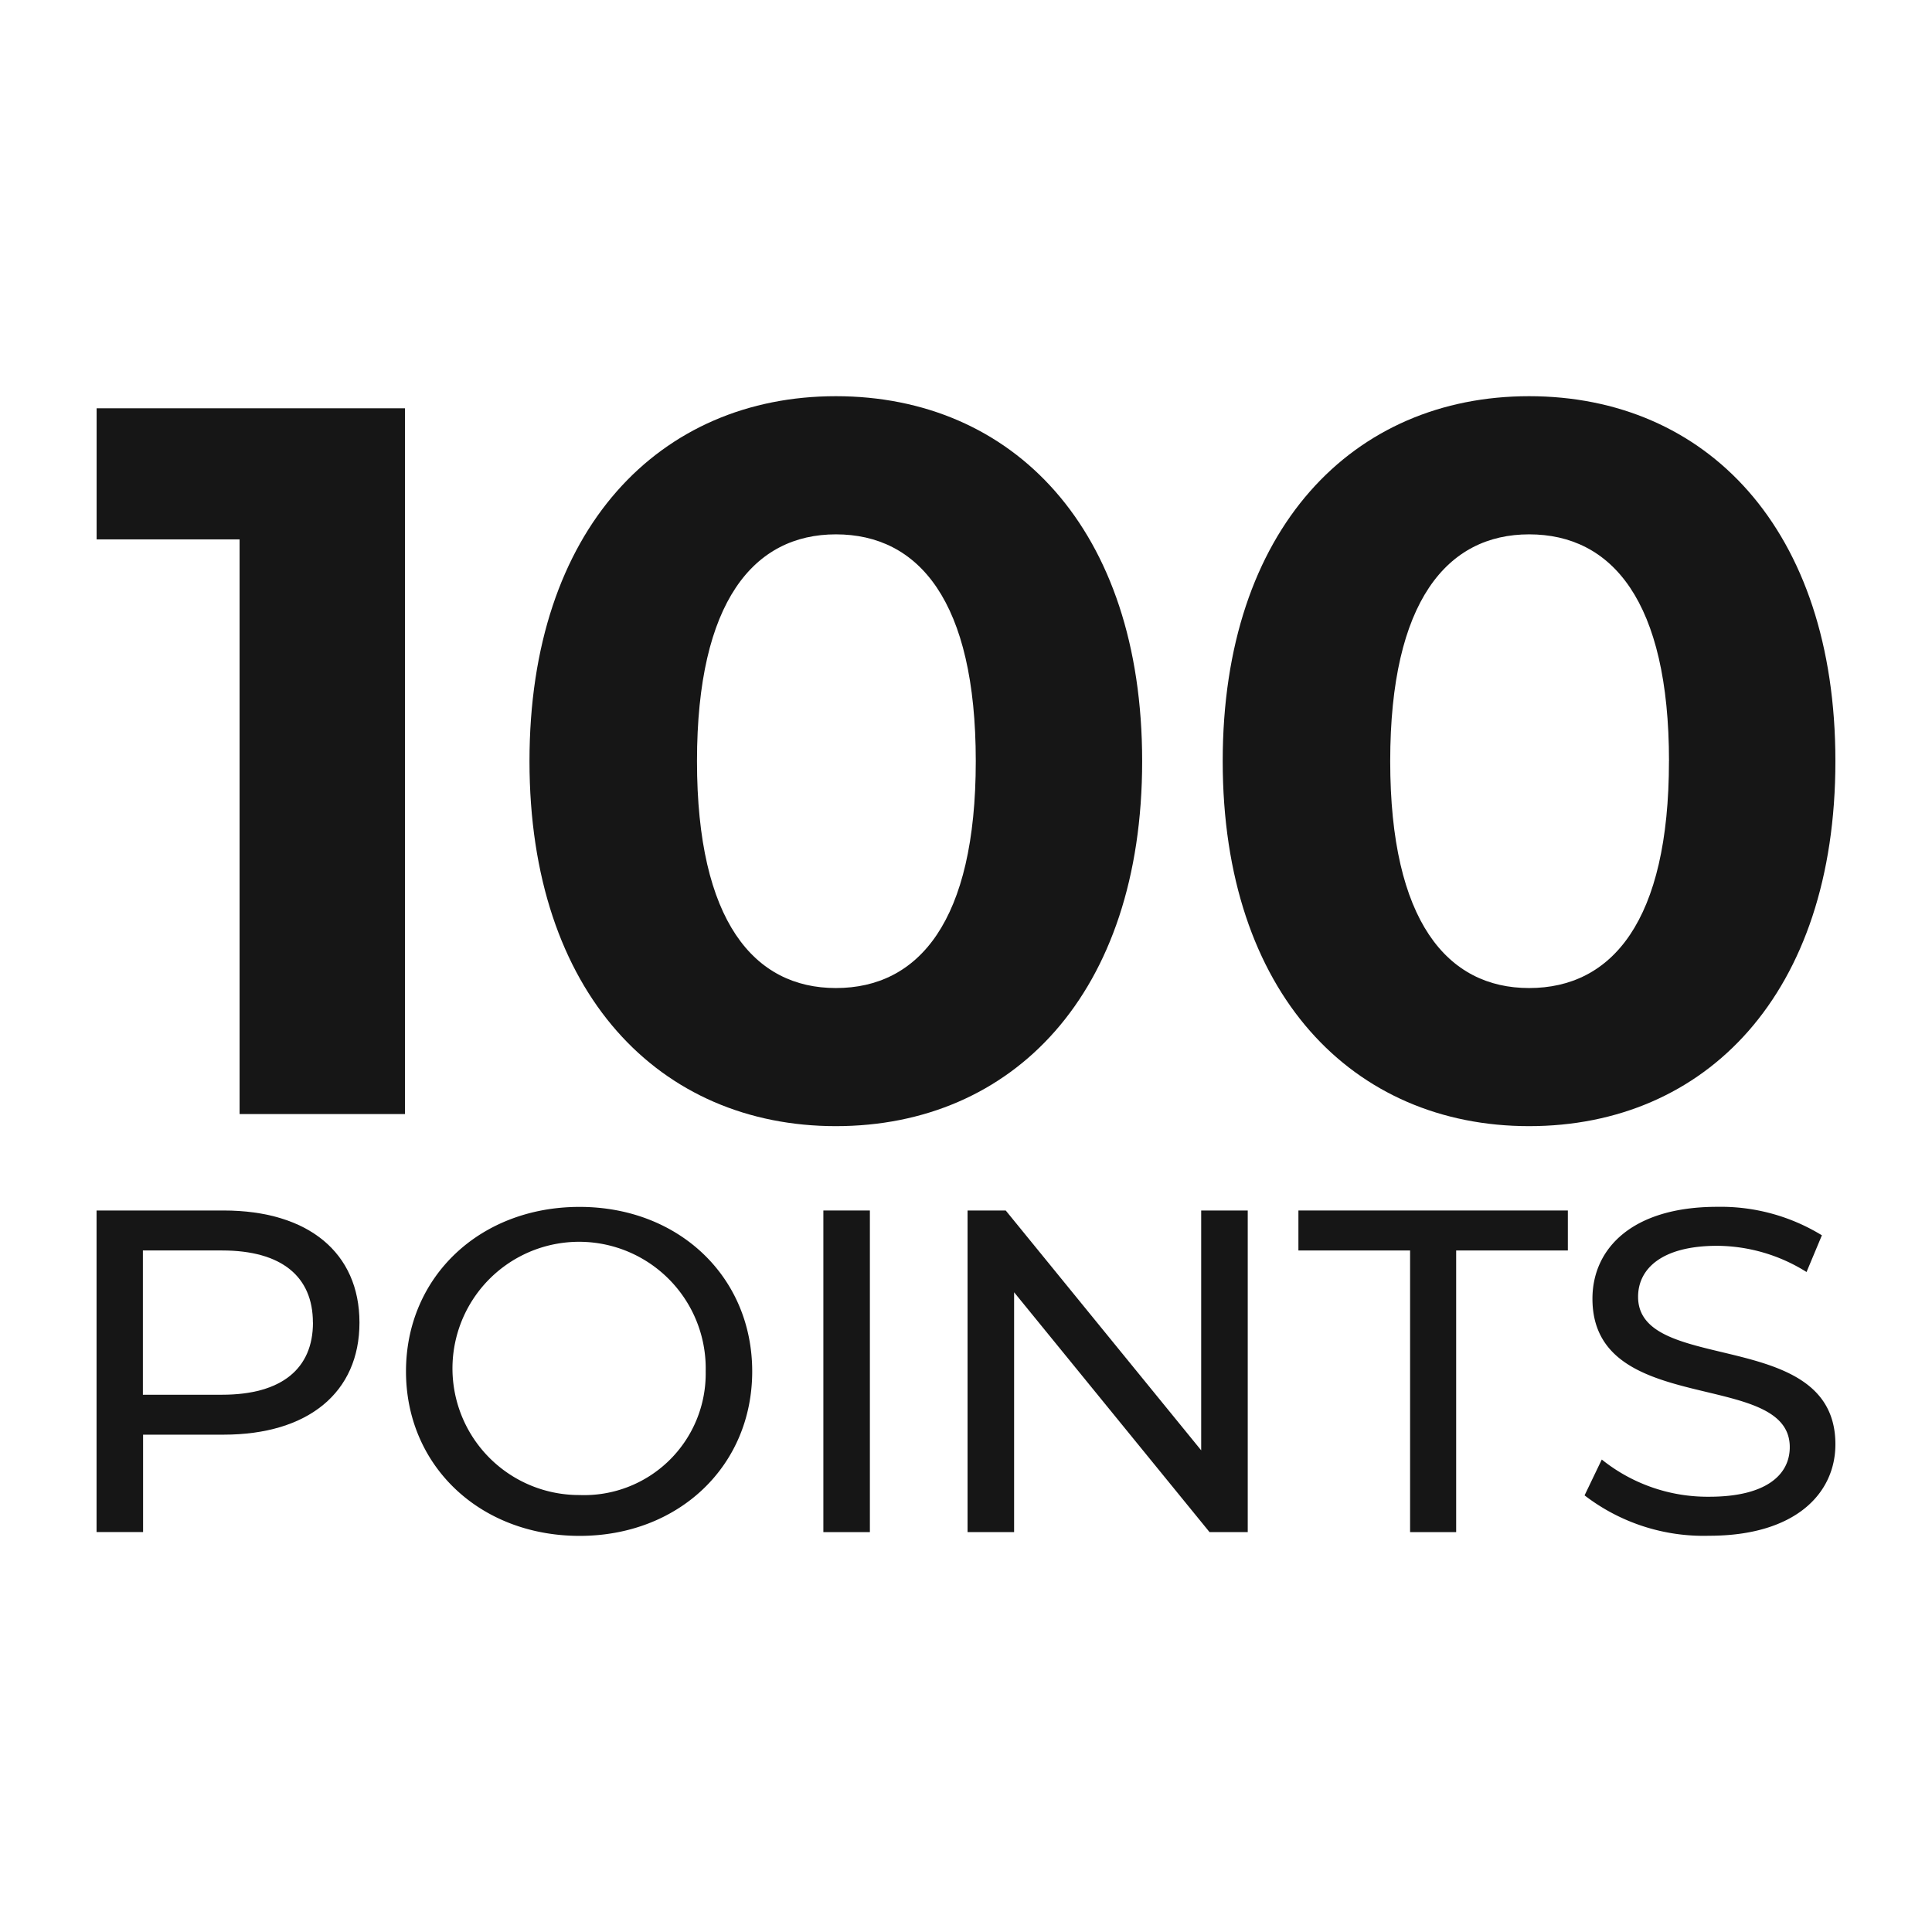 <svg xmlns="http://www.w3.org/2000/svg" width="100" height="100" viewBox="0 0 100 100">
  <g id="Group_120" data-name="Group 120" transform="translate(-764.194 -283.717)">
    <g id="Group_119" data-name="Group 119">
      <g id="Group_116" data-name="Group 116">
        <g id="Group_115" data-name="Group 115">
          <path id="Path_218" data-name="Path 218" d="M782.8,352.175c0,3.614-2.65,5.8-7.034,5.8H771.6v5.041h-2.408V346.372h6.575C780.153,346.372,782.8,348.56,782.8,352.175Zm-2.41,0c0-2.378-1.613-3.734-4.7-3.734h-4.1v7.467h4.1C778.78,355.908,780.393,354.553,780.393,352.175Z" fill="#161616"/>
          <path id="Path_219" data-name="Path 219" d="M785.208,354.7c0-4.876,3.806-8.514,8.984-8.514,5.13,0,8.936,3.615,8.936,8.514s-3.806,8.514-8.936,8.514C789.014,363.21,785.208,359.571,785.208,354.7Zm15.512,0a6.554,6.554,0,1,0-6.528,6.4A6.291,6.291,0,0,0,800.72,354.7Z" fill="#161616"/>
          <path id="Path_220" data-name="Path 220" d="M806.811,346.372h2.408v16.647h-2.408Z" fill="#161616"/>
          <path id="Path_221" data-name="Path 221" d="M828.777,346.372v16.647H826.8l-10.116-12.414v12.414h-2.409V346.372h1.975l10.117,12.414V346.372Z" fill="#161616"/>
          <path id="Path_222" data-name="Path 222" d="M837.18,348.441H831.4v-2.069h13.946v2.069h-5.781v14.578H837.18Z" fill="#161616"/>
          <path id="Path_223" data-name="Path 223" d="M846.211,361.117l.891-1.855a8.743,8.743,0,0,0,5.564,1.926c2.914,0,4.166-1.118,4.166-2.568,0-4.067-10.213-1.5-10.213-7.682,0-2.569,2.024-4.756,6.457-4.756a10.02,10.02,0,0,1,5.419,1.474l-.795,1.9a8.786,8.786,0,0,0-4.624-1.356c-2.867,0-4.095,1.189-4.095,2.64,0,4.067,10.213,1.522,10.213,7.634,0,2.545-2.073,4.733-6.528,4.733A10.091,10.091,0,0,1,846.211,361.117Z" fill="#161616"/>
        </g>
      </g>
      <g id="Group_118" data-name="Group 118">
        <g id="Group_117" data-name="Group 117">
          <path id="Path_224" data-name="Path 224" d="M785.157,304.85v36.53h-8.562V311.636h-7.4V304.85Z" fill="#161616"/>
          <path id="Path_225" data-name="Path 225" d="M791.6,323.115c0-12.054,6.765-18.891,15.857-18.891,9.143,0,15.855,6.837,15.855,18.891s-6.712,18.891-15.855,18.891C798.367,342.006,791.6,335.17,791.6,323.115Zm23.1,0c0-8.3-2.96-11.74-7.24-11.74-4.229,0-7.19,3.444-7.19,11.74s2.961,11.743,7.19,11.743C811.739,334.858,814.7,331.414,814.7,323.115Z" fill="#161616"/>
          <path id="Path_226" data-name="Path 226" d="M827.481,323.115c0-12.054,6.766-18.891,15.858-18.891,9.142,0,15.855,6.837,15.855,18.891s-6.713,18.891-15.855,18.891C834.247,342.006,827.481,335.17,827.481,323.115Zm23.1,0c0-8.3-2.961-11.74-7.24-11.74-4.229,0-7.19,3.444-7.19,11.74s2.961,11.743,7.19,11.743C847.618,334.858,850.579,331.414,850.579,323.115Z" fill="#161616"/>
        </g>
      </g>
    </g>
    <rect id="Rectangle_65" data-name="Rectangle 65" width="100" height="100" transform="translate(764.194 283.717)" fill="none"/>
  </g>
</svg>
